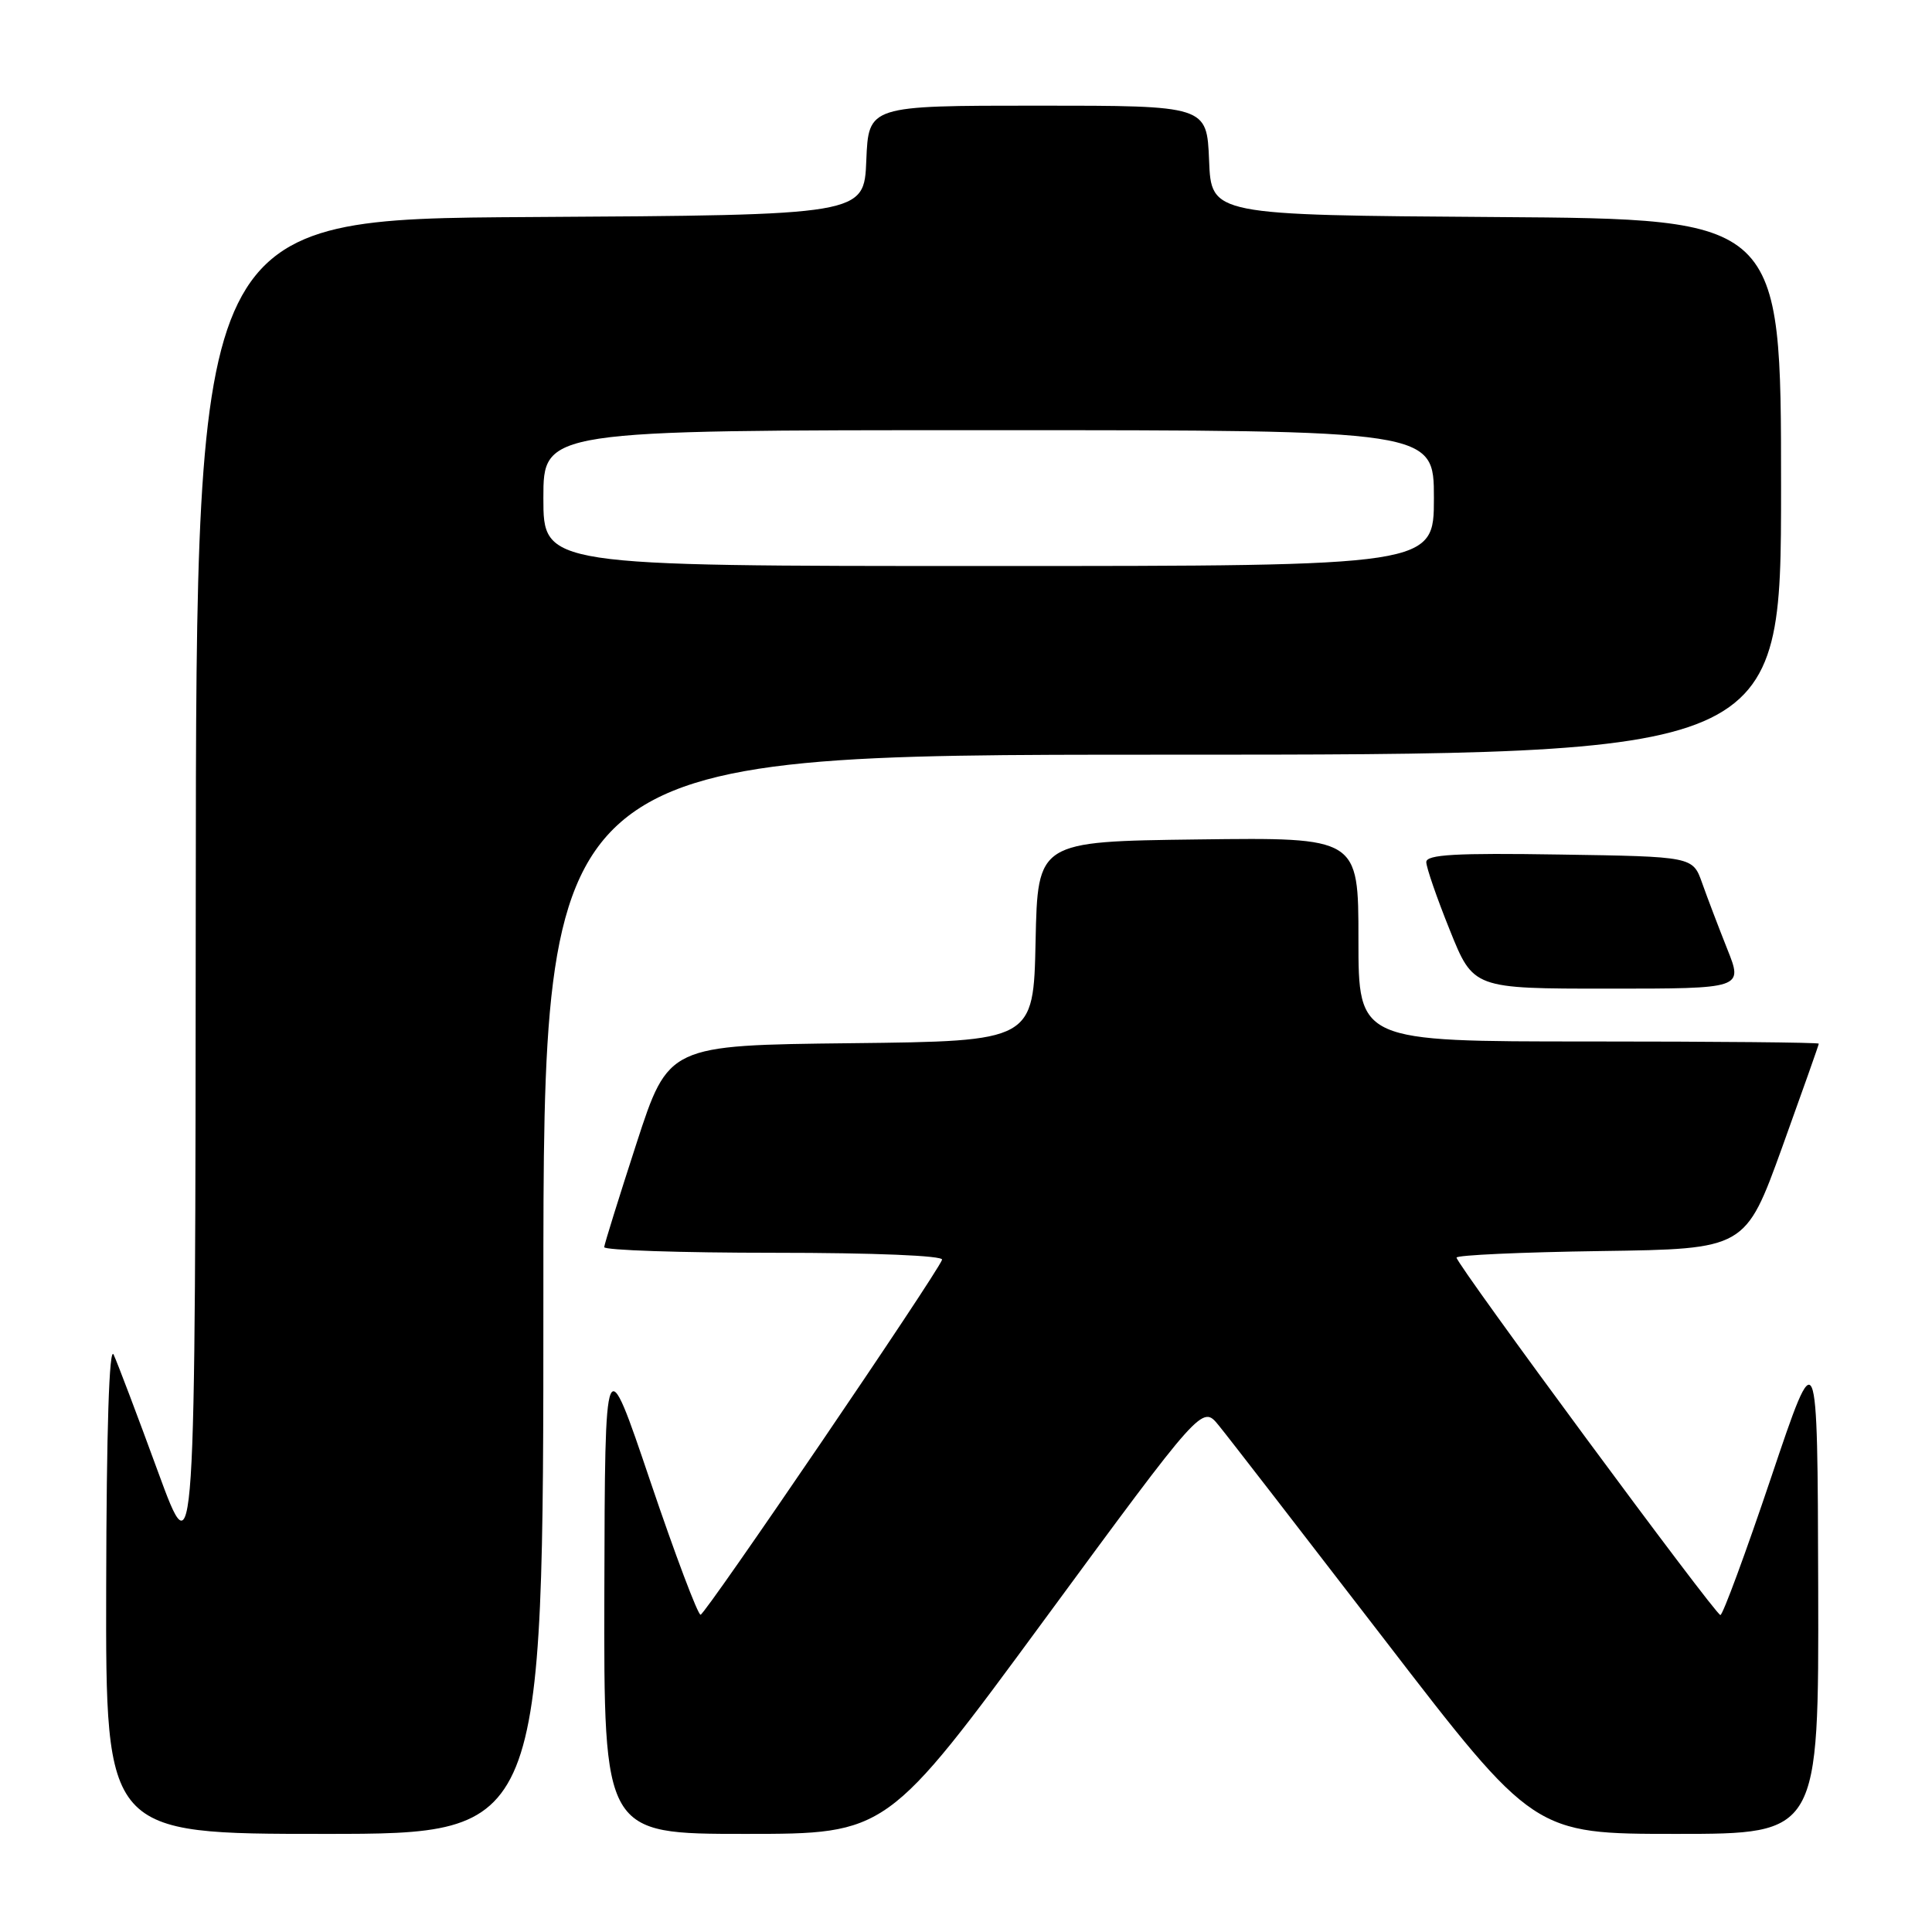 <?xml version="1.0" encoding="UTF-8" standalone="no"?>
<!DOCTYPE svg PUBLIC "-//W3C//DTD SVG 1.1//EN" "http://www.w3.org/Graphics/SVG/1.1/DTD/svg11.dtd" >
<svg xmlns="http://www.w3.org/2000/svg" xmlns:xlink="http://www.w3.org/1999/xlink" version="1.1" viewBox="0 0 256 256">
 <g >
 <path fill="currentColor"
d=" M 72.00 171.50 C 72.00 100.00 72.00 100.00 154.00 100.00 C 236.00 100.00 236.00 100.00 236.00 64.51 C 236.00 29.02 236.00 29.02 198.25 28.76 C 160.50 28.50 160.50 28.50 160.21 21.25 C 159.91 14.00 159.91 14.00 137.50 14.00 C 115.09 14.00 115.09 14.00 114.79 21.25 C 114.50 28.50 114.50 28.50 70.25 28.76 C 26.00 29.02 26.00 29.02 25.94 118.76 C 25.88 208.50 25.88 208.50 20.93 195.00 C 18.21 187.57 15.57 180.60 15.06 179.50 C 14.47 178.23 14.11 189.42 14.07 210.25 C 14.00 243.00 14.00 243.00 43.00 243.00 C 72.00 243.00 72.00 243.00 72.00 171.50 Z  M 138.41 214.59 C 159.29 186.19 159.29 186.19 161.46 188.84 C 162.66 190.30 172.55 203.09 183.45 217.25 C 203.26 243.00 203.26 243.00 222.13 243.00 C 241.00 243.00 241.00 243.00 240.92 210.25 C 240.83 177.50 240.83 177.50 234.69 195.75 C 231.31 205.79 228.28 214.00 227.96 214.00 C 227.30 214.00 193.00 167.54 193.00 166.64 C 193.00 166.31 201.61 165.92 212.14 165.77 C 231.27 165.50 231.27 165.50 236.14 152.04 C 238.81 144.63 241.00 138.44 241.00 138.29 C 241.00 138.13 227.28 138.00 210.50 138.00 C 180.00 138.00 180.00 138.00 180.00 124.48 C 180.00 110.96 180.00 110.96 158.75 111.23 C 137.50 111.50 137.50 111.50 137.22 124.73 C 136.94 137.96 136.94 137.96 112.76 138.23 C 88.57 138.50 88.57 138.50 84.34 151.50 C 82.02 158.65 80.09 164.84 80.06 165.25 C 80.03 165.66 90.16 166.00 102.58 166.00 C 115.84 166.00 125.03 166.38 124.83 166.92 C 124.14 168.83 93.47 213.92 92.83 213.96 C 92.47 213.98 89.46 206.01 86.16 196.25 C 80.16 178.50 80.16 178.50 80.08 210.75 C 80.00 243.00 80.00 243.00 98.76 243.00 C 117.53 243.00 117.53 243.00 138.41 214.59 Z  M 228.87 125.75 C 227.72 122.86 226.22 118.92 225.54 117.00 C 224.30 113.50 224.30 113.50 206.65 113.23 C 192.89 113.01 189.00 113.23 188.99 114.23 C 188.99 114.93 190.39 118.99 192.11 123.25 C 195.22 131.00 195.22 131.00 213.10 131.00 C 230.97 131.00 230.97 131.00 228.87 125.75 Z  M 72.00 66.00 C 72.00 57.00 72.00 57.00 131.00 57.00 C 190.00 57.00 190.00 57.00 190.00 66.00 C 190.00 75.00 190.00 75.00 131.00 75.00 C 72.00 75.00 72.00 75.00 72.00 66.00 Z "/>
</g>
</svg>